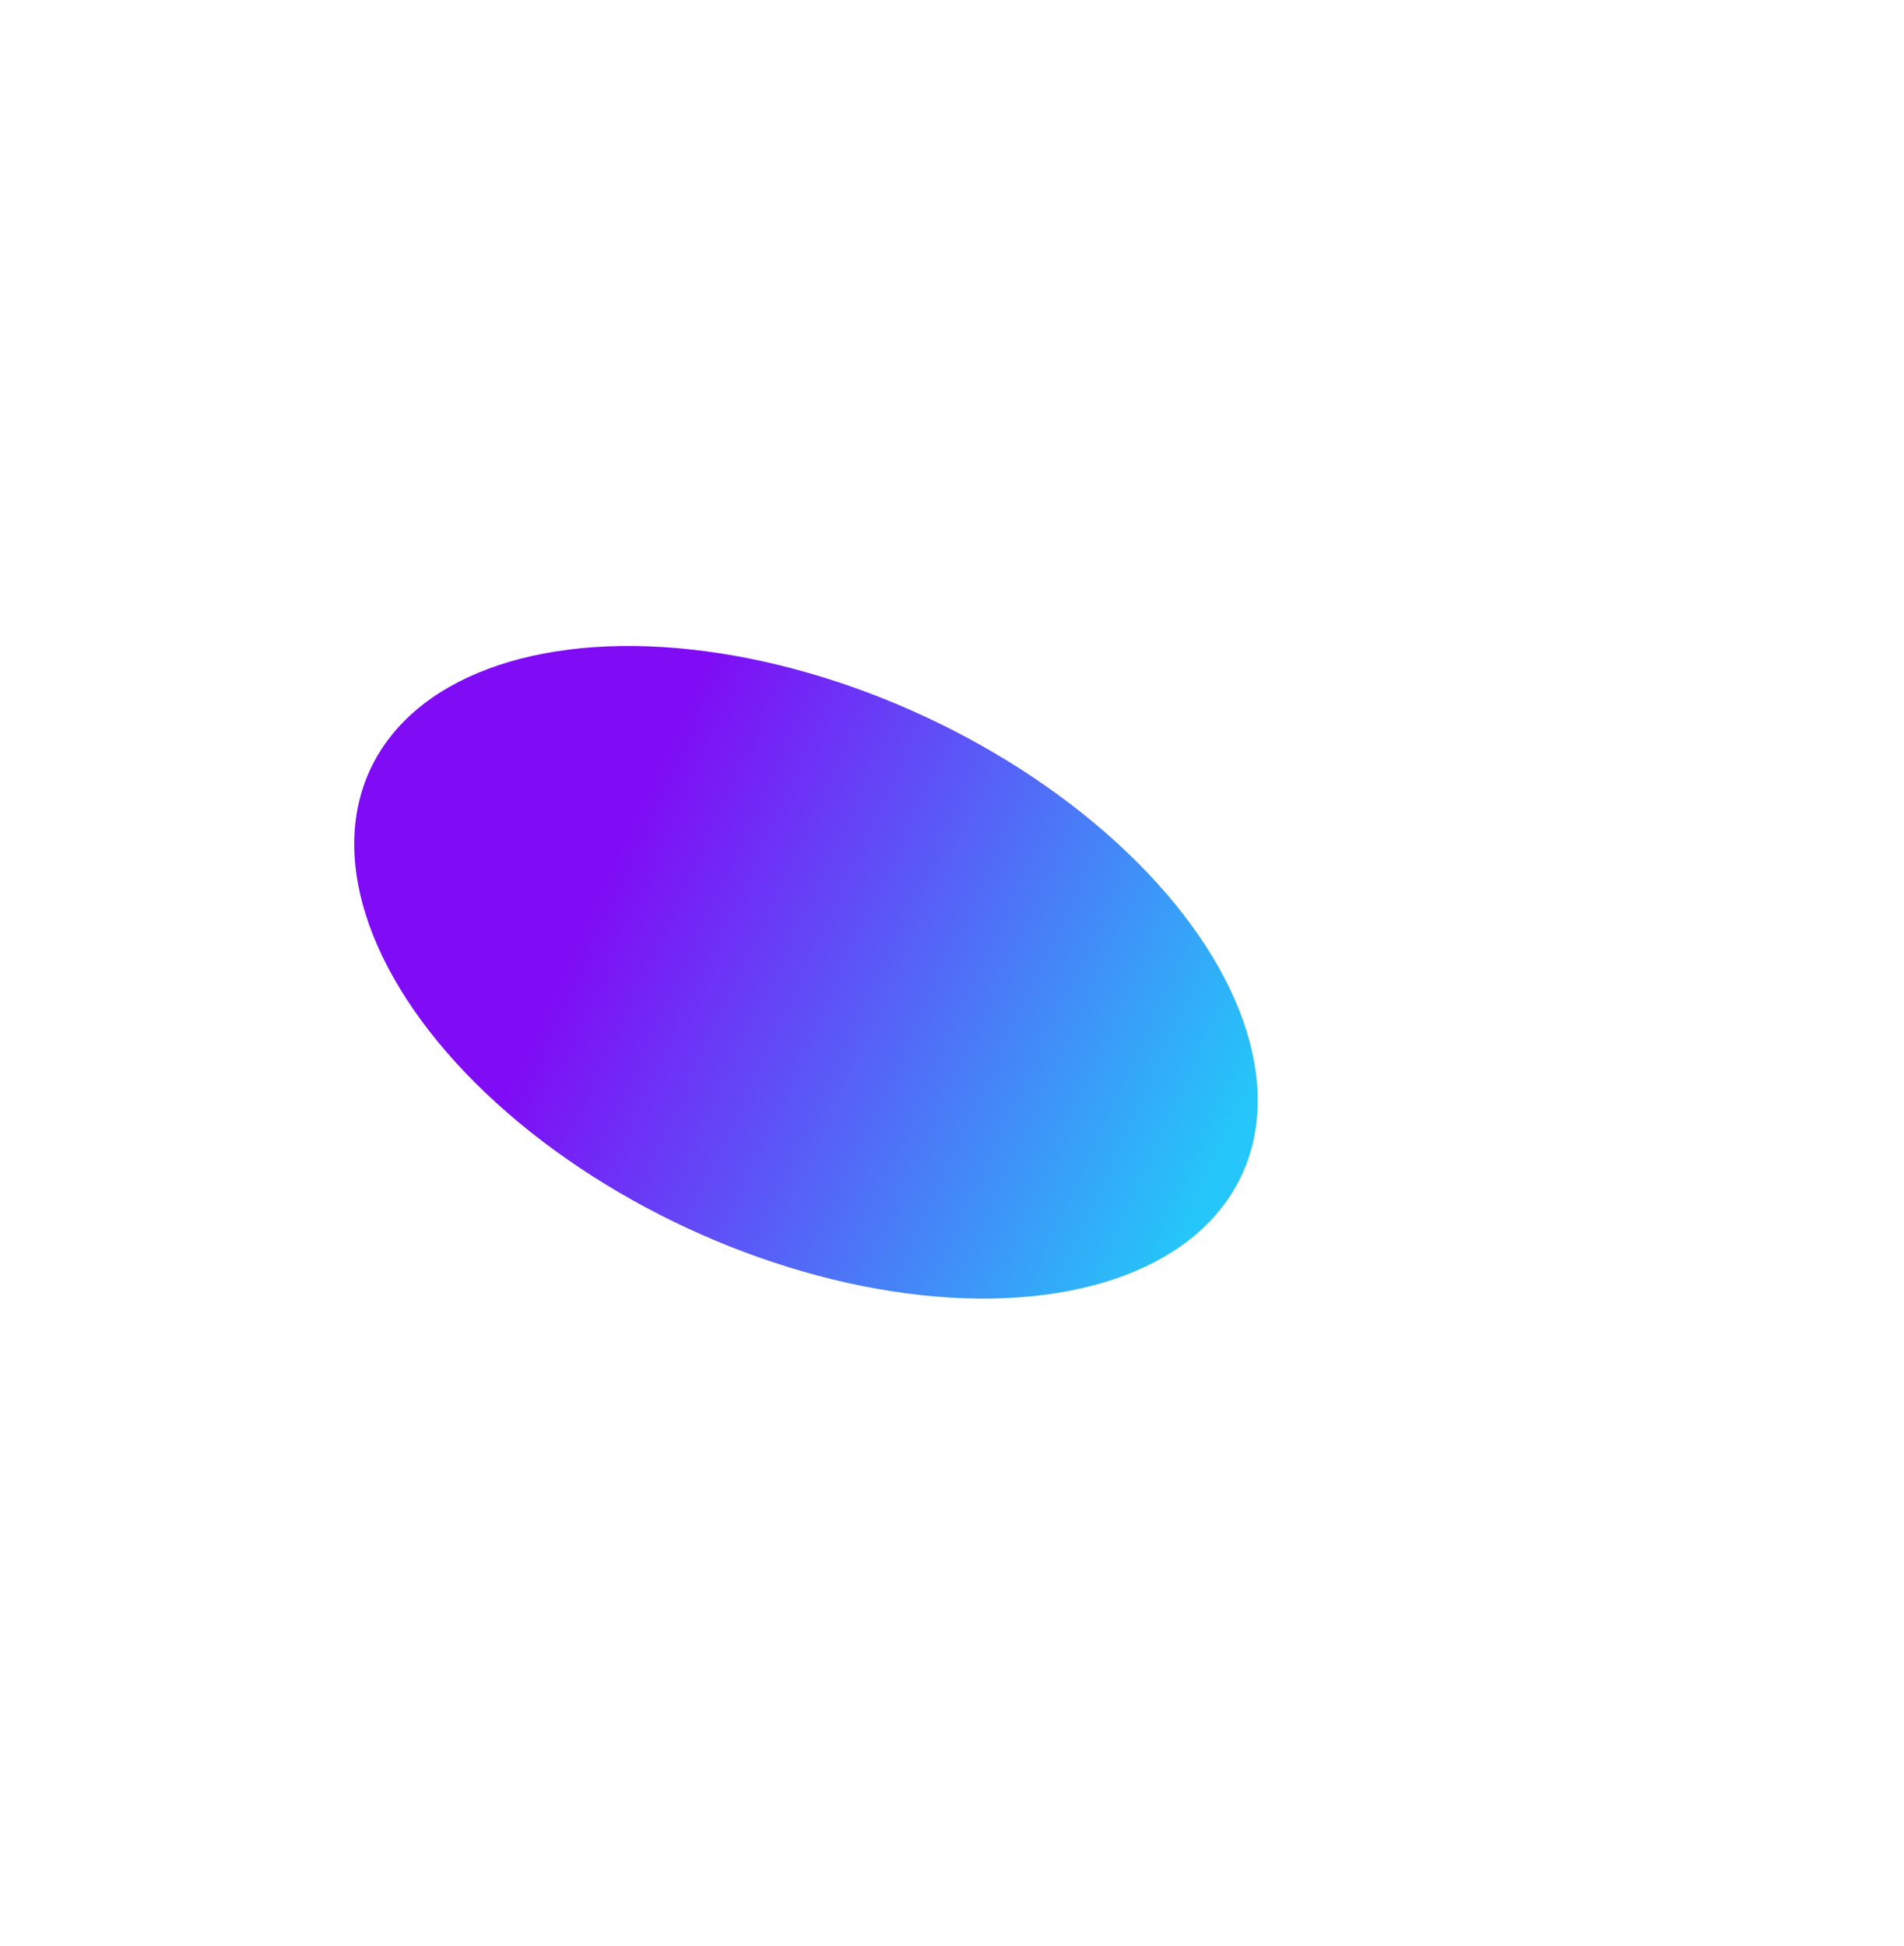 <svg width="590" height="603" viewBox="0 0 590 603" fill="none" xmlns="http://www.w3.org/2000/svg">
<g filter="url(#filter0_f_263_3367)">
<ellipse cx="249.749" cy="301.272" rx="148.929" ry="87.395" transform="rotate(24.936 249.749 301.272)" fill="url(#paint0_linear_263_3367)"/>
</g>
<defs>
<filter id="filter0_f_263_3367" x="-90.268" y="0.16" width="680.035" height="602.223" filterUnits="userSpaceOnUse" color-interpolation-filters="sRGB">
<feFlood flood-opacity="0" result="BackgroundImageFix"/>
<feBlend mode="normal" in="SourceGraphic" in2="BackgroundImageFix" result="shape"/>
<feGaussianBlur stdDeviation="100" result="effect1_foregroundBlur_263_3367"/>
</filter>
<linearGradient id="paint0_linear_263_3367" x1="180.249" y1="301.272" x2="390.735" y2="301.272" gradientUnits="userSpaceOnUse">
<stop stop-color="#800BF5"/>
<stop offset="1" stop-color="#25C6F9"/>
</linearGradient>
</defs>
</svg>
